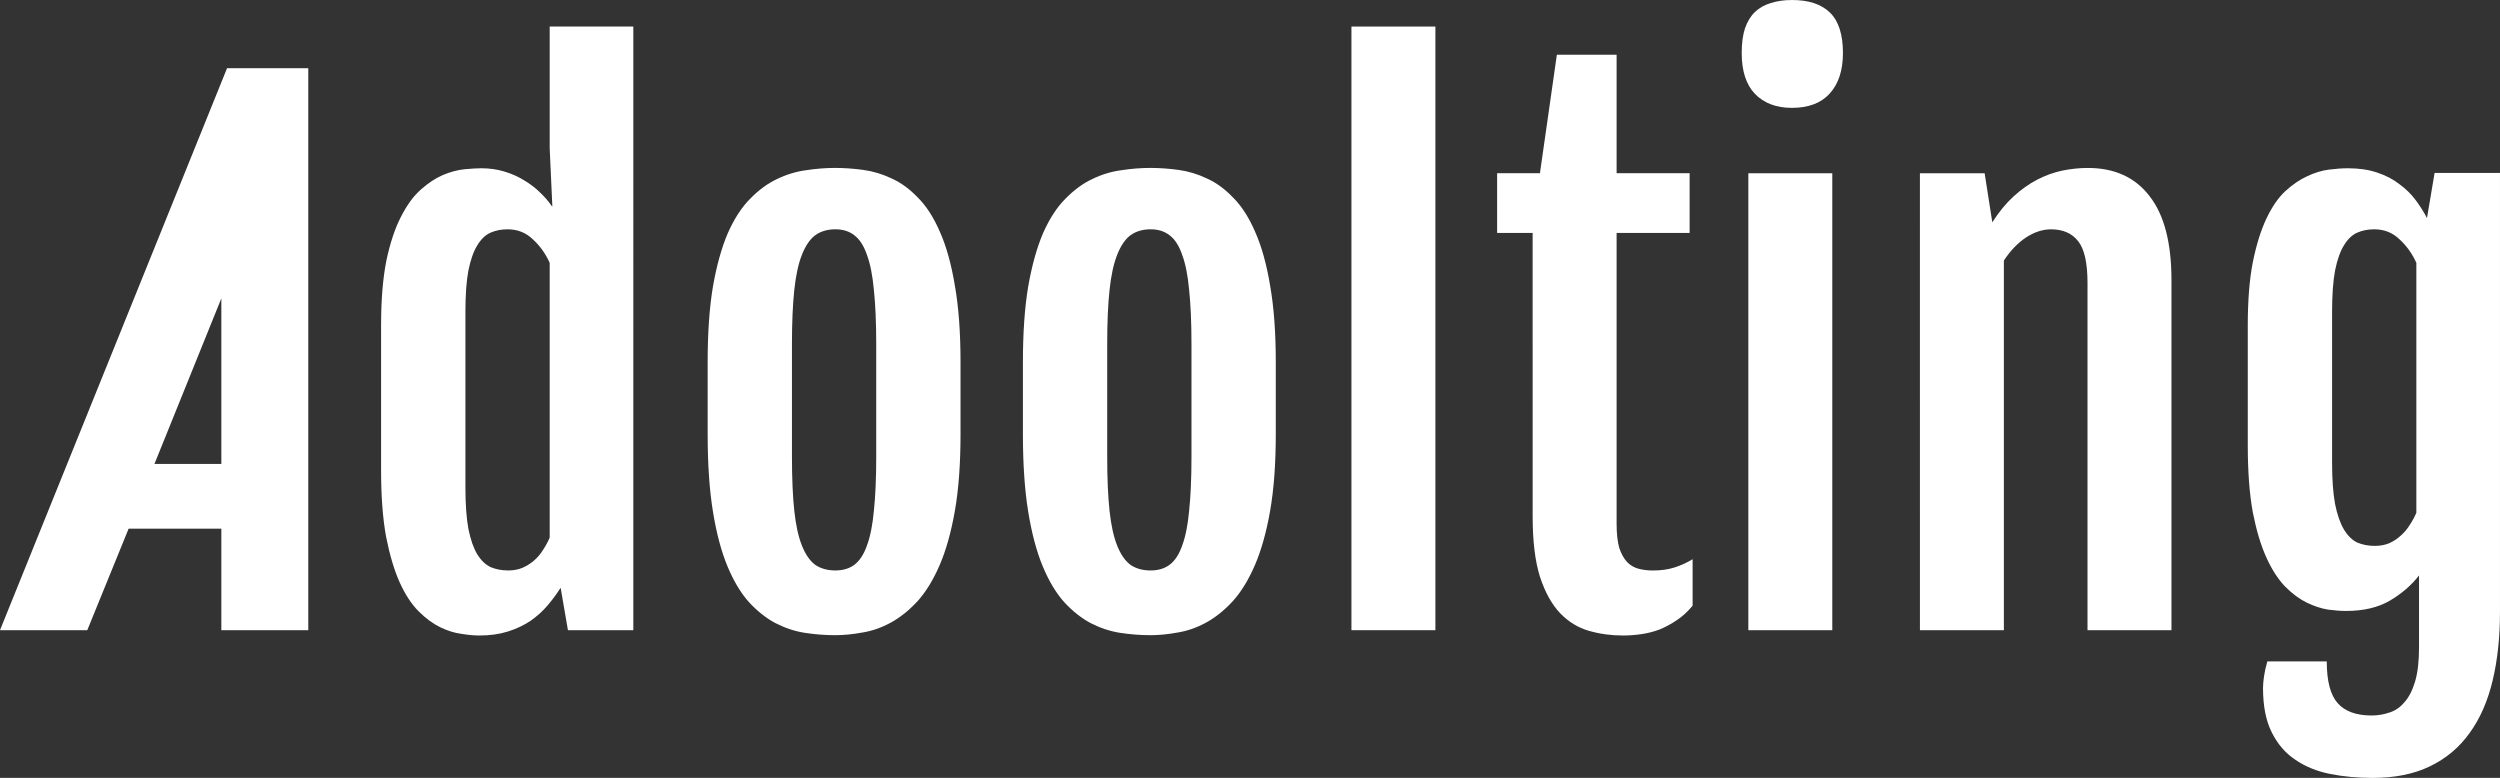 <?xml version="1.0" encoding="UTF-8" standalone="no"?>
<!-- Created with Inkscape (http://www.inkscape.org/) -->

<svg
   width="147.137"
   height="45.781"
   viewBox="0 0 147.137 45.781"
   version="1.1"
   id="svg5"
   inkscape:version="1.1.2 (0a00cf5339, 2022-02-04)"
   sodipodi:docname="logo-white.svg"
   xmlns:inkscape="http://www.inkscape.org/namespaces/inkscape"
   xmlns:sodipodi="http://sodipodi.sourceforge.net/DTD/sodipodi-0.dtd"
   xmlns="http://www.w3.org/2000/svg"
   xmlns:svg="http://www.w3.org/2000/svg">
  <rect x="0" y="0" width="147.137" height="45.781" fill="#333333" stroke="none"/>
  <sodipodi:namedview
     id="namedview7"
     pagecolor="#ffffff"
     bordercolor="#666666"
     borderopacity="1.0"
     inkscape:showpageshadow="false"
     inkscape:pageopacity="0.0"
     inkscape:pagecheckerboard="true"
     inkscape:deskcolor="#d1d1d1"
     inkscape:document-units="px"
     showgrid="false"
     showguides="false"
     inkscape:zoom="3.534407"
     inkscape:cx="91.104392"
     inkscape:cy="-9.3367855"
     inkscape:window-width="1350"
     inkscape:window-height="1205"
     inkscape:window-x="3770"
     inkscape:window-y="30"
     inkscape:window-maximized="0"
     inkscape:current-layer="layer1"
     inkscape:pageshadow="2">
    <sodipodi:guide
       position="20.145,8.691"
       orientation="1,0"
       id="guide388"
       inkscape:locked="false" />
    <sodipodi:guide
       position="15.027,8.691"
       orientation="1,0"
       id="guide451"
       inkscape:locked="false" />
    <sodipodi:guide
       position="7.137,8.691"
       orientation="-0.927,0.375"
       id="guide453"
       inkscape:locked="false"
       inkscape:label=""
       inkscape:color="rgb(0,134,229)" />
    <sodipodi:guide
       position="2,8.691"
       orientation="-0.927,0.375"
       id="guide455"
       inkscape:locked="false"
       inkscape:label=""
       inkscape:color="rgb(0,134,229)" />
    <sodipodi:guide
       position="37.273,44.219"
       orientation="0,-1"
       id="guide459"
       inkscape:locked="false" />
  </sodipodi:namedview>
  <defs
     id="defs2" />
  <g
     inkscape:label="Layer 1"
     inkscape:groupmode="layer"
     id="layer1"
     transform="translate(-25.432,-73.745)">
    <g
       aria-label="Adoolting"
       id="text113"
       style="font-size:40px;line-height:1.25;font-family:'Fjalla One';-inkscape-font-specification:'Fjalla One';fill:#ffffff">
      <path
         d="m 38.795,77.759 h 4.781 v 33.076 h -5.117 v -5.977 h -5.456 l -2.435,5.977 h -5.137 z m -0.336,23.291 v -9.745 0 l -3.937,9.745 z"
         id="path320"
         sodipodi:nodetypes="cccccccccccccc"
         style="fill:#ffffff" />
      <path
         d="m 53.643,111.148 q -0.449,0 -1.055,-0.098 -0.605,-0.078 -1.25,-0.391 -0.645,-0.312 -1.27,-0.938 -0.625,-0.625 -1.113,-1.699 -0.488,-1.094 -0.801,-2.695 -0.293,-1.602 -0.293,-3.887 V 92.906 q 0,-2.266 0.312,-3.828 0.332,-1.562 0.859,-2.578 0.527,-1.035 1.172,-1.602 0.664,-0.586 1.309,-0.859 0.664,-0.273 1.25,-0.332 0.605,-0.059 0.996,-0.059 0.723,0 1.367,0.195 0.645,0.195 1.172,0.527 0.527,0.312 0.938,0.723 0.41,0.391 0.684,0.801 l 0.02,-0.02 -0.156,-3.398 v -7.168 h 4.922 V 110.835 h -3.848 l -0.43,-2.5 q -0.332,0.527 -0.762,1.035 -0.43,0.508 -1.016,0.918 -0.586,0.391 -1.328,0.625 -0.742,0.234 -1.68,0.234 z m 1.68,-3.828 q 0.488,0 0.859,-0.156 0.391,-0.176 0.684,-0.43 0.312,-0.273 0.527,-0.625 0.234,-0.352 0.391,-0.723 V 89.214 q -0.371,-0.82 -0.996,-1.387 -0.605,-0.586 -1.484,-0.586 -0.547,0 -0.996,0.195 -0.449,0.195 -0.781,0.742 -0.332,0.527 -0.527,1.484 -0.176,0.938 -0.176,2.441 v 10.313 q 0,1.504 0.176,2.461 0.195,0.957 0.527,1.504 0.332,0.527 0.781,0.742 0.469,0.195 1.016,0.195 z"
         id="path322"
         style="fill:#ffffff" />
      <path
         d="m 74.561,111.128 q -0.859,0 -1.758,-0.137 -0.879,-0.137 -1.719,-0.566 -0.82,-0.43 -1.562,-1.23 -0.723,-0.801 -1.27,-2.109 -0.547,-1.309 -0.859,-3.223 -0.312,-1.914 -0.312,-4.57 v -4.219 q 0,-2.617 0.312,-4.473 0.332,-1.875 0.879,-3.145 0.566,-1.27 1.309,-2.012 0.742,-0.762 1.562,-1.152 0.84,-0.41 1.719,-0.527 0.879,-0.137 1.719,-0.137 0.801,0 1.66,0.117 0.859,0.117 1.68,0.508 0.82,0.371 1.543,1.133 0.742,0.742 1.289,2.012 0.566,1.27 0.879,3.164 0.332,1.875 0.332,4.512 v 4.219 q 0,2.617 -0.332,4.512 -0.332,1.895 -0.898,3.203 -0.566,1.309 -1.309,2.129 -0.742,0.801 -1.562,1.25 -0.82,0.449 -1.68,0.586 -0.84,0.156 -1.621,0.156 z m 0.039,-3.809 q 0.664,0 1.113,-0.332 0.469,-0.352 0.742,-1.133 0.293,-0.781 0.41,-2.051 0.137,-1.289 0.137,-3.184 v -6.621 q 0,-1.895 -0.137,-3.184 -0.117,-1.289 -0.41,-2.07 -0.273,-0.801 -0.742,-1.152 -0.449,-0.352 -1.113,-0.352 -0.703,0 -1.191,0.352 -0.469,0.352 -0.781,1.152 -0.312,0.781 -0.449,2.07 -0.137,1.289 -0.137,3.184 v 6.621 q 0,1.895 0.137,3.184 0.137,1.27 0.449,2.051 0.312,0.781 0.781,1.133 0.488,0.332 1.191,0.332 z"
         id="path324"
         style="fill:#ffffff" />
      <path
         d="m 93.115,111.128 q -0.859,0 -1.758,-0.137 -0.879,-0.137 -1.719,-0.566 -0.82,-0.43 -1.562,-1.23 -0.723,-0.801 -1.27,-2.109 -0.547,-1.309 -0.859,-3.223 -0.312,-1.914 -0.312,-4.57 v -4.219 q 0,-2.617 0.312,-4.473 0.332,-1.875 0.879,-3.145 0.566,-1.27 1.309,-2.012 0.742,-0.762 1.562,-1.152 0.84,-0.41 1.719,-0.527 0.879,-0.137 1.719,-0.137 0.801,0 1.66,0.117 0.859,0.117 1.68,0.508 0.82,0.371 1.543,1.133 0.742,0.742 1.289,2.012 0.566,1.27 0.879,3.164 0.332,1.875 0.332,4.512 v 4.219 q 0,2.617 -0.332,4.512 -0.332,1.895 -0.898,3.203 -0.566,1.309 -1.309,2.129 -0.742,0.801 -1.562,1.25 -0.82,0.449 -1.68,0.586 -0.84,0.156 -1.621,0.156 z m 0.039,-3.809 q 0.664,0 1.113,-0.332 0.469,-0.352 0.742,-1.133 0.293,-0.781 0.41,-2.051 0.137,-1.289 0.137,-3.184 v -6.621 q 0,-1.895 -0.137,-3.184 -0.117,-1.289 -0.41,-2.07 -0.273,-0.801 -0.742,-1.152 -0.449,-0.352 -1.113,-0.352 -0.703,0 -1.191,0.352 -0.469,0.352 -0.781,1.152 -0.312,0.781 -0.449,2.07 Q 90.596,92.105 90.596,93.999 v 6.621 q 0,1.895 0.137,3.184 0.137,1.27 0.449,2.051 0.312,0.781 0.781,1.133 0.488,0.332 1.191,0.332 z"
         id="path326"
         style="fill:#ffffff" />
      <path
         d="m 104.971,75.308 h 4.941 v 35.527 h -4.941 z"
         id="path328"
         style="fill:#ffffff" />
      <path
         d="m 115.635,87.456 h -2.09 v -3.516 h 2.52 l 0.996,-6.973 h 3.516 v 6.973 h 4.297 v 3.516 h -4.297 V 104.566 q 0,0.879 0.156,1.426 0.176,0.527 0.469,0.84 0.293,0.293 0.684,0.391 0.391,0.098 0.82,0.098 0.723,0 1.27,-0.176 0.566,-0.176 1.074,-0.488 v 2.734 q -0.43,0.527 -0.938,0.859 -0.488,0.332 -1.016,0.547 -0.527,0.195 -1.074,0.273 -0.547,0.078 -1.074,0.078 -1.035,0 -1.992,-0.273 -0.957,-0.273 -1.699,-1.035 -0.742,-0.781 -1.191,-2.148 -0.43,-1.367 -0.43,-3.555 z"
         id="path330"
         style="fill:#ffffff" />
      <path
         d="m 130.889,80.093 q -1.367,0 -2.168,-0.82 -0.781,-0.82 -0.781,-2.402 0,-0.879 0.195,-1.465 0.215,-0.605 0.586,-0.957 0.391,-0.371 0.938,-0.527 0.547,-0.176 1.25,-0.176 1.465,0 2.227,0.742 0.762,0.742 0.762,2.383 0,1.523 -0.781,2.383 -0.762,0.84 -2.227,0.84 z m -2.559,3.848 h 4.941 v 26.895 h -4.941 z"
         id="path332"
         style="fill:#ffffff" />
      <path
         d="m 138.428,83.941 h 3.809 l 0.449,2.871 v 0.02 q 0.586,-0.918 1.25,-1.523 0.684,-0.625 1.406,-0.996 0.723,-0.371 1.465,-0.527 0.762,-0.156 1.504,-0.156 2.363,0 3.633,1.66 1.289,1.641 1.289,4.941 v 20.605 h -4.941 V 90.406 q 0,-1.777 -0.547,-2.461 -0.547,-0.703 -1.602,-0.703 -0.742,0 -1.484,0.488 -0.723,0.488 -1.289,1.348 v 21.758 h -4.941 z"
         id="path334"
         style="fill:#ffffff" />
      <path
         d="m 162.373,112.671 q 0,1.738 0.645,2.461 0.645,0.723 1.992,0.723 0.547,0 1.055,-0.176 0.508,-0.156 0.879,-0.605 0.391,-0.43 0.625,-1.211 0.234,-0.781 0.234,-2.012 v -4.238 q -0.664,0.859 -1.719,1.484 -1.035,0.605 -2.578,0.605 -0.449,0 -1.055,-0.078 -0.605,-0.098 -1.25,-0.41 -0.645,-0.312 -1.27,-0.938 -0.625,-0.645 -1.113,-1.719 -0.488,-1.074 -0.801,-2.676 -0.293,-1.621 -0.293,-3.906 V 92.906 q 0,-2.188 0.293,-3.711 0.312,-1.543 0.801,-2.578 0.488,-1.035 1.113,-1.621 0.645,-0.586 1.289,-0.879 0.664,-0.312 1.289,-0.391 0.625,-0.078 1.113,-0.078 0.977,0 1.719,0.254 0.762,0.254 1.309,0.684 0.566,0.41 0.957,0.938 0.391,0.527 0.664,1.055 l 0.449,-2.656 h 3.848 v 25.82 q 0,2.246 -0.43,4.043 -0.43,1.816 -1.348,3.086 -0.918,1.289 -2.344,1.973 -1.406,0.684 -3.379,0.684 -1.328,0 -2.5,-0.234 -1.172,-0.234 -2.051,-0.84 -0.879,-0.586 -1.387,-1.621 -0.508,-1.016 -0.508,-2.598 0,-0.273 0.059,-0.684 0.059,-0.41 0.195,-0.879 z m 2.812,-6.797 q 0.488,0 0.859,-0.156 0.391,-0.176 0.684,-0.449 0.312,-0.273 0.527,-0.625 0.234,-0.352 0.391,-0.723 V 89.214 q -0.371,-0.82 -0.996,-1.387 -0.605,-0.586 -1.484,-0.586 -0.547,0 -0.996,0.195 -0.449,0.195 -0.781,0.742 -0.332,0.527 -0.527,1.484 -0.176,0.938 -0.176,2.441 v 8.848 q 0,1.504 0.176,2.461 0.195,0.957 0.527,1.504 0.332,0.547 0.781,0.762 0.469,0.195 1.016,0.195 z"
         id="path336"
         style="fill:#ffffff" />
    </g>
  </g>
</svg>
